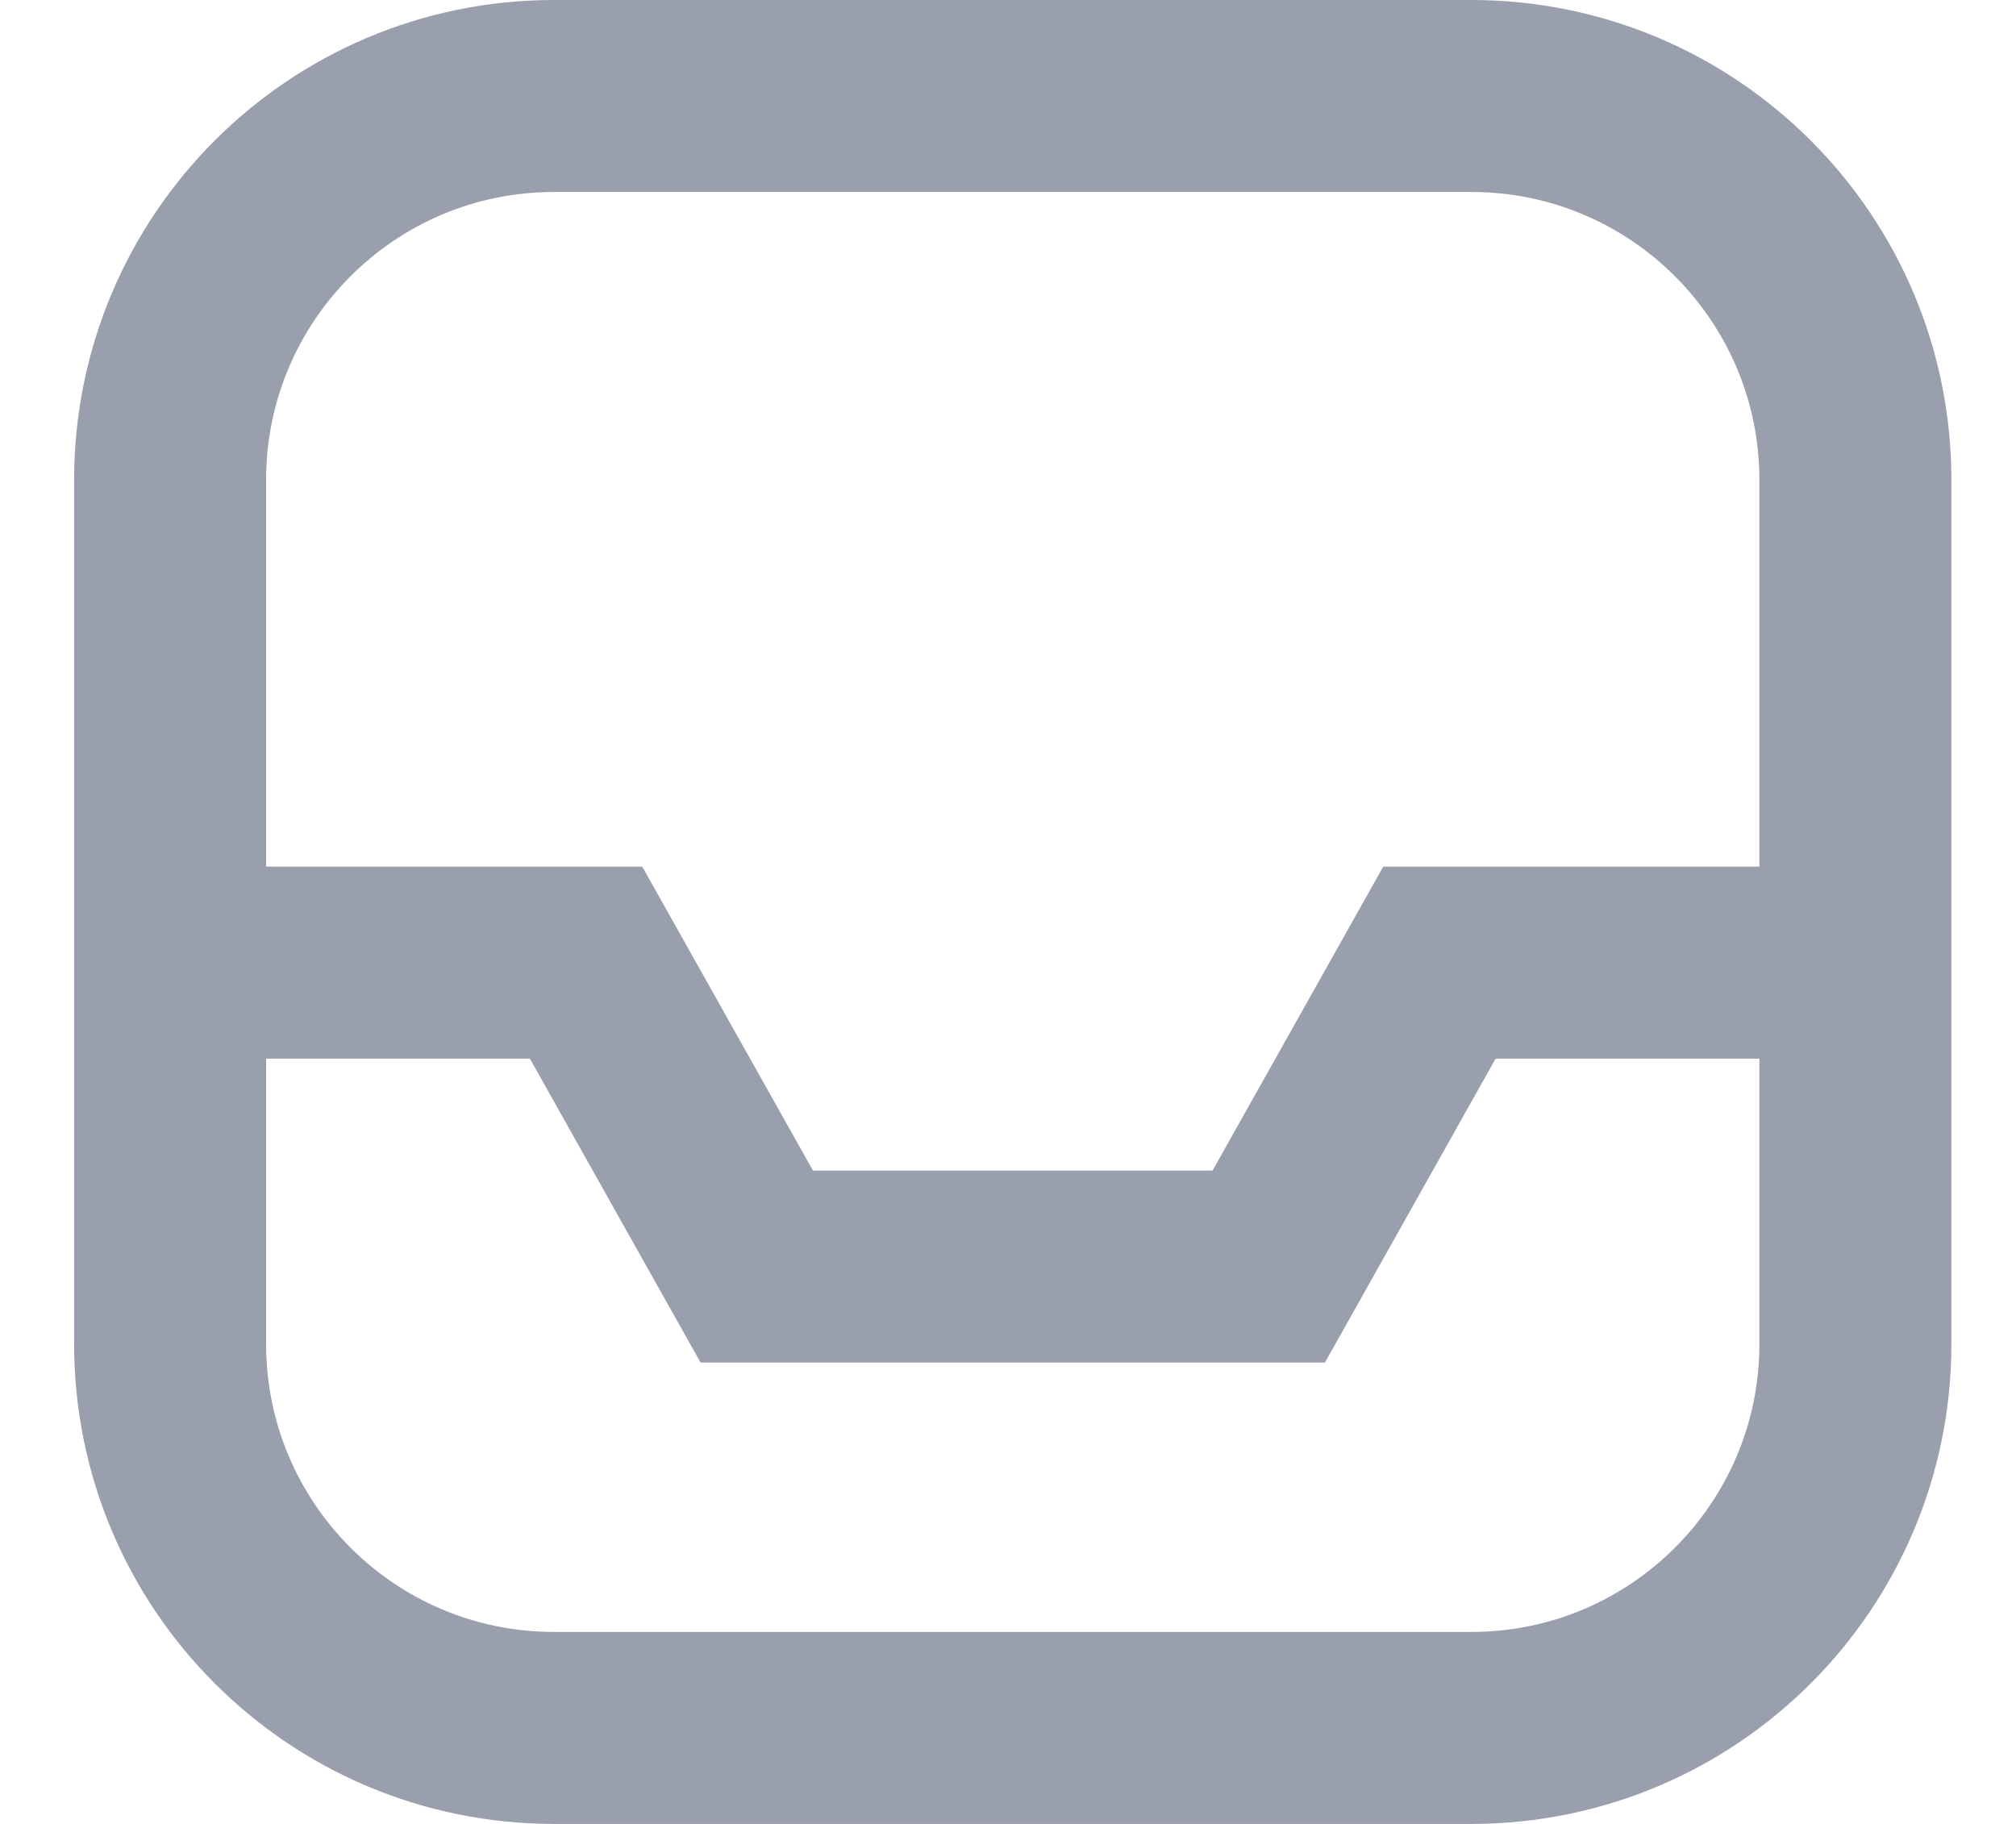 <svg width="21" height="19" viewBox="0 0 21 19" fill="none" xmlns="http://www.w3.org/2000/svg">
<path d="M5.771 1H15.327C17.536 1 19.327 2.791 19.327 5V14C19.327 16.209 17.536 18 15.327 18H5.771C3.562 18 1.772 16.209 1.772 14V5C1.772 2.791 3.562 1 5.771 1Z" stroke="#9A9FAD" stroke-width="2"/>
<path d="M2.549 10.028H6.105L7.883 13.194H13.216L14.994 10.028H18.994" stroke="#9A9FAD" stroke-width="2"/>
</svg>
